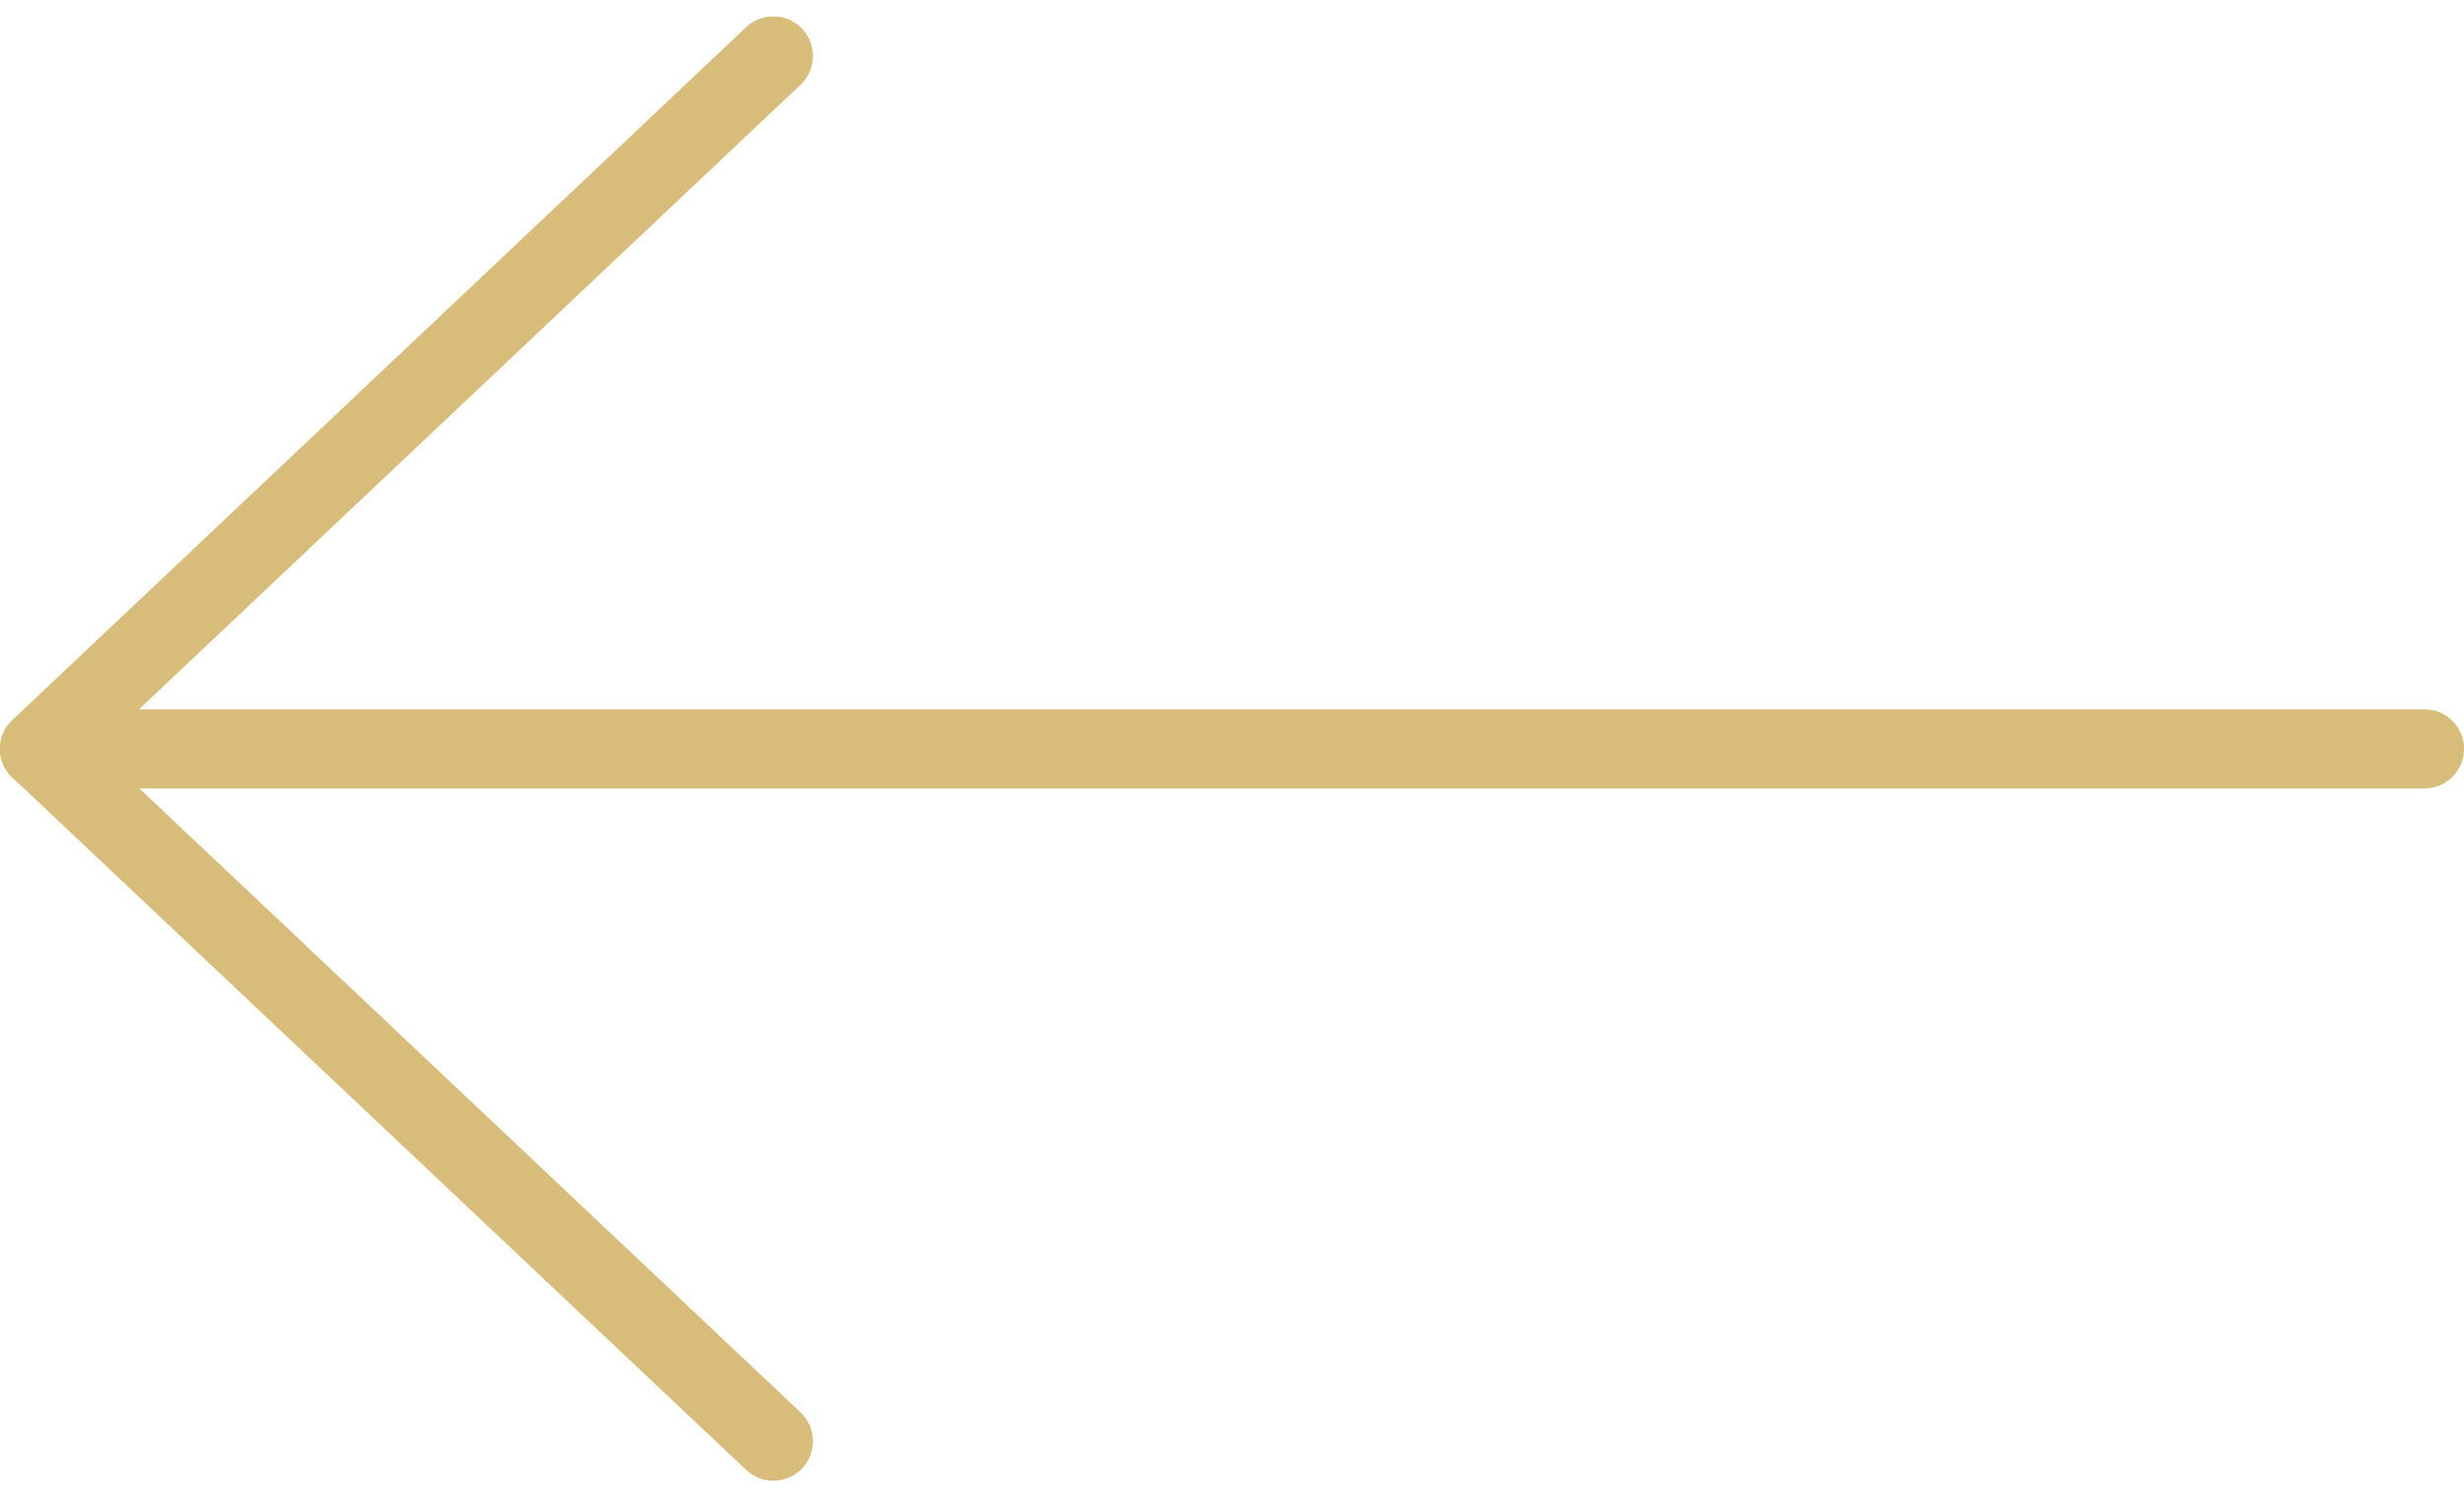 <svg xmlns="http://www.w3.org/2000/svg" width="62.253" height="37.827" viewBox="0 0 62.253 37.827">
  <g id="arrow-left" transform="translate(1 1.414)">
    <path id="Pfad_11" data-name="Pfad 11" d="M24.539,11.138,6,28.643,24.539,46.138" transform="translate(-6 -11.138)" fill="none" stroke="#d8bc79" stroke-linecap="round" stroke-linejoin="round" stroke-width="2" fill-rule="evenodd"/>
    <path id="Pfad_12" data-name="Pfad 12" d="M66.253,18H6" transform="translate(-6 -0.492)" fill="none" stroke="#d8bc79" stroke-linecap="round" stroke-linejoin="round" stroke-width="2" fill-rule="evenodd"/>
  </g>
</svg>
